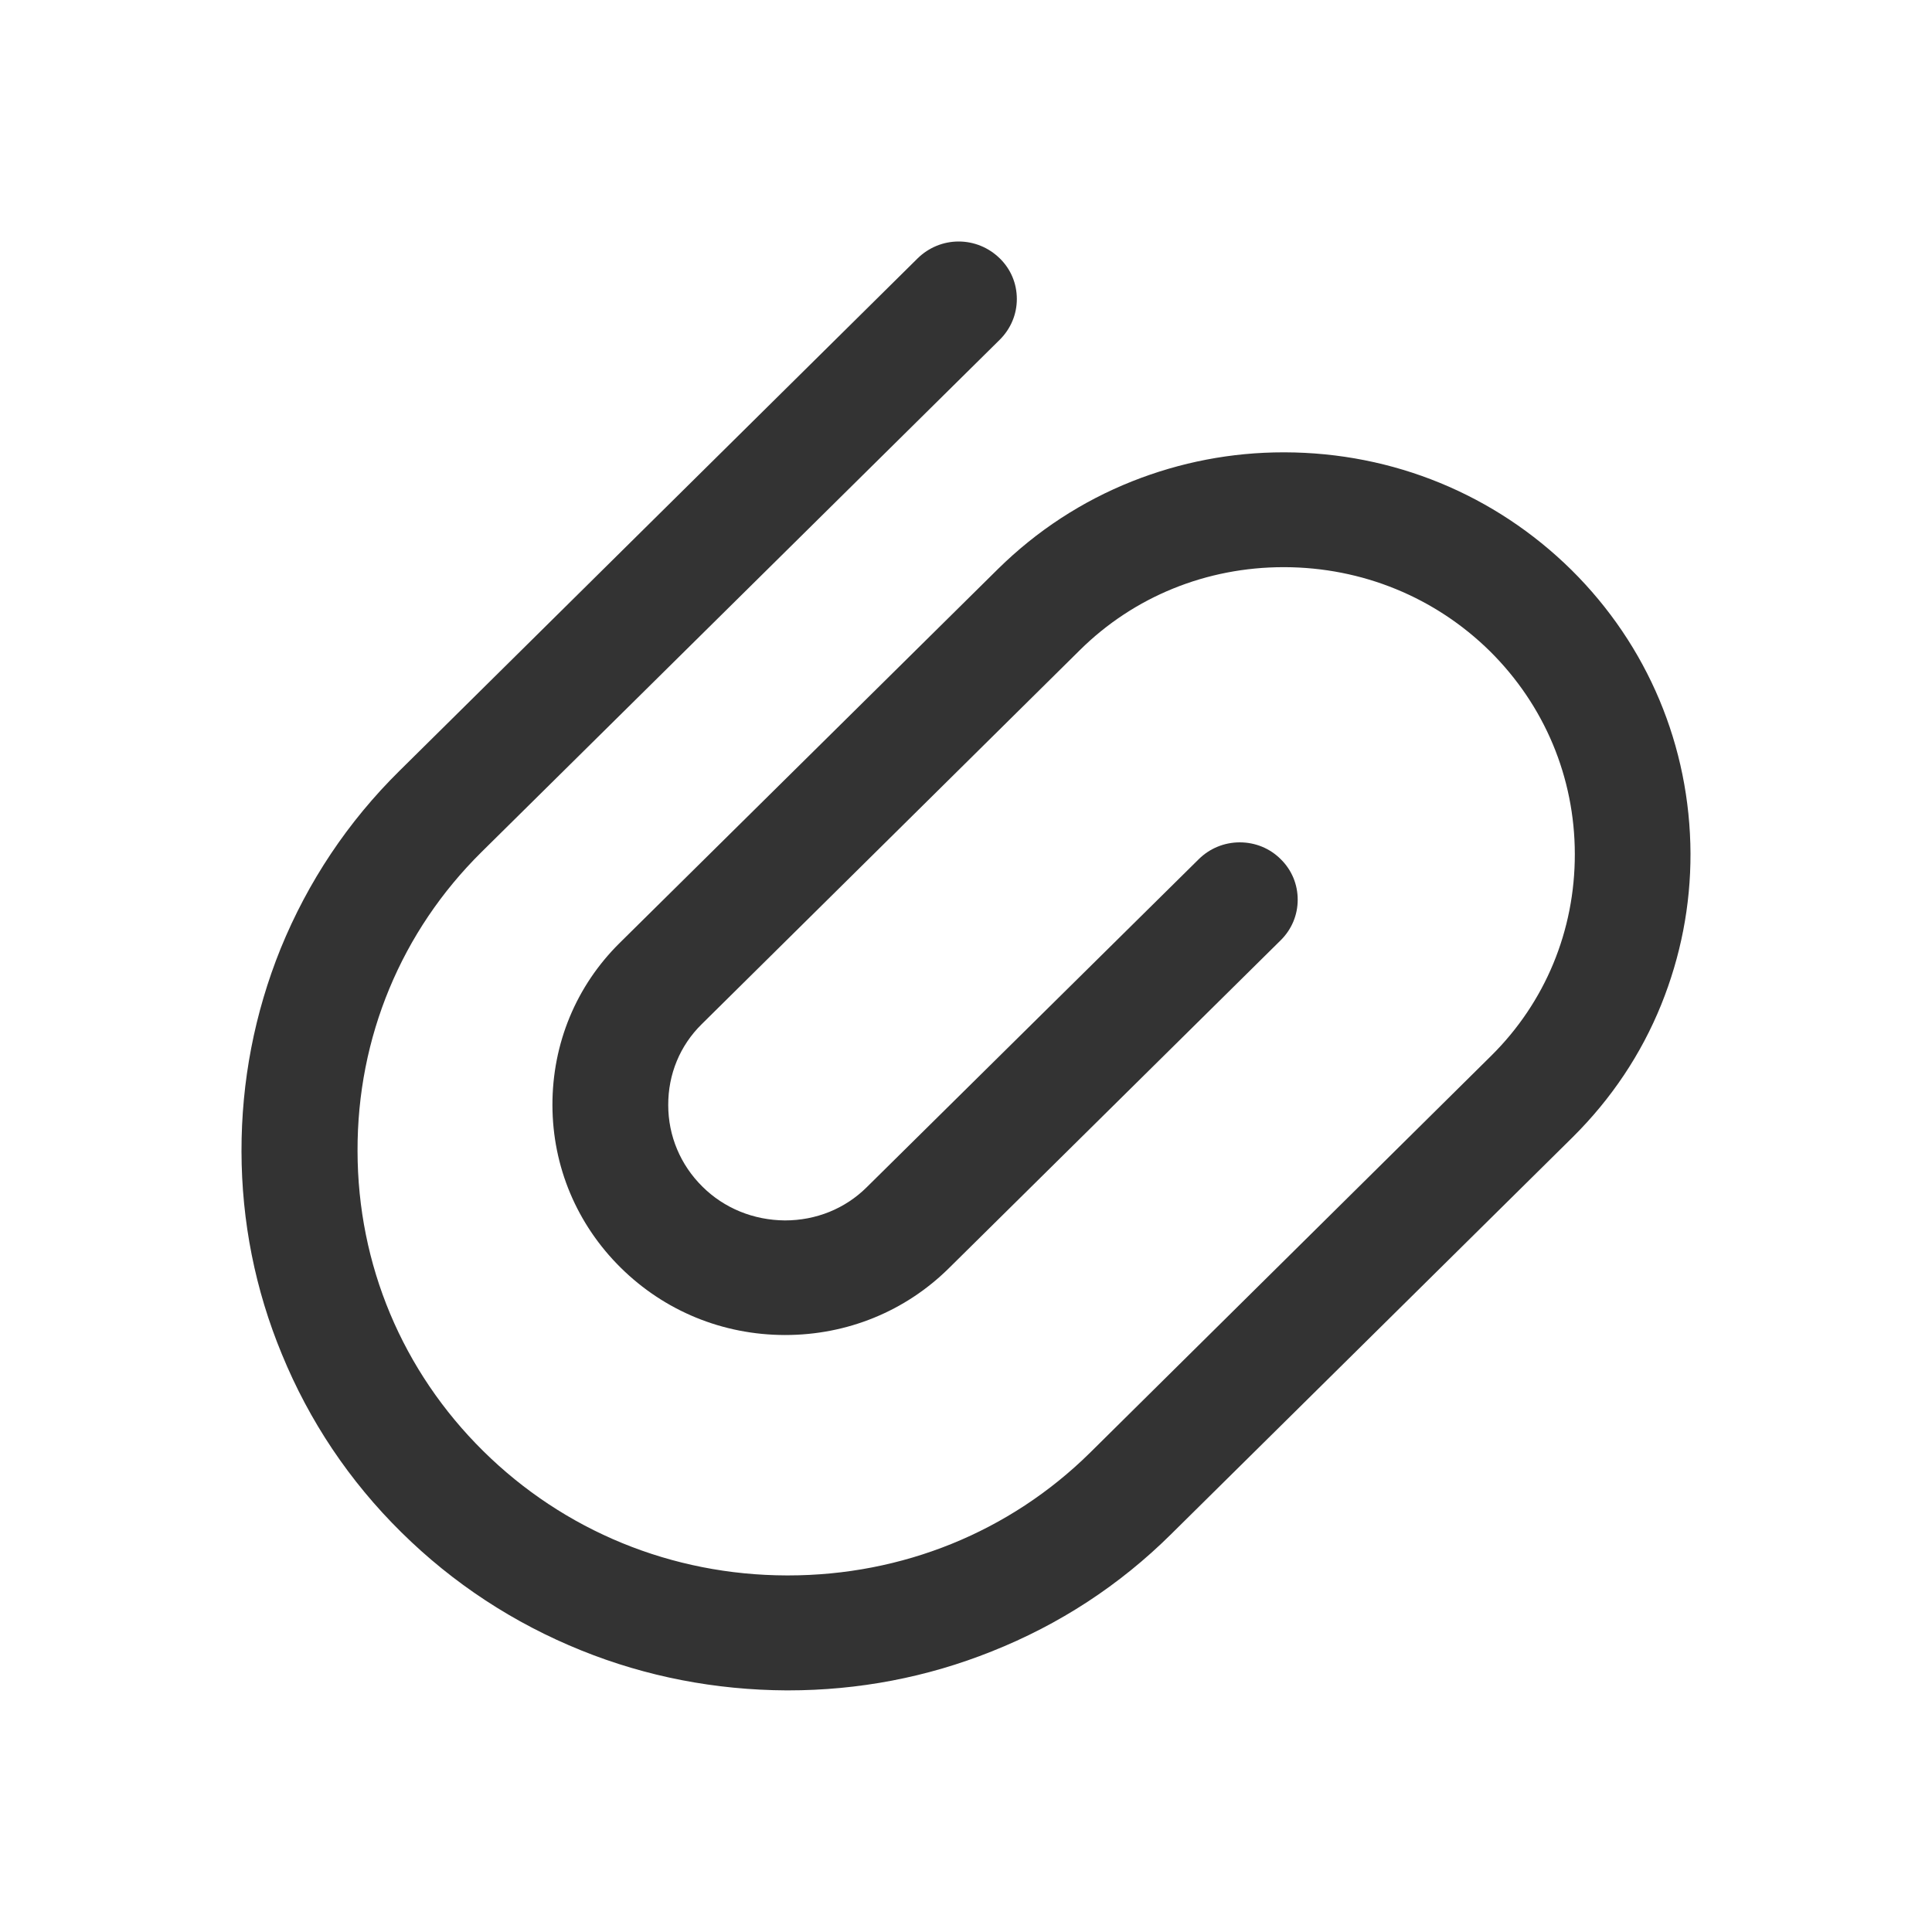 <svg width="16" height="16" viewBox="0 0 16 16" fill="none" xmlns="http://www.w3.org/2000/svg">
<path fill-rule="evenodd" clip-rule="evenodd" d="M13.014 4.72C12.38 4.095 11.538 3.748 10.639 3.746H10.63C10.198 3.746 9.777 3.827 9.376 3.986C8.961 4.151 8.587 4.395 8.266 4.711L5.133 7.808C4.771 8.165 4.574 8.643 4.575 9.153C4.576 9.661 4.777 10.139 5.14 10.498C5.503 10.857 5.985 11.055 6.499 11.056H6.503C7.015 11.056 7.496 10.86 7.856 10.505L10.606 7.787C10.697 7.697 10.747 7.578 10.747 7.451C10.747 7.323 10.697 7.204 10.606 7.115C10.516 7.025 10.395 6.976 10.267 6.976C10.139 6.976 10.018 7.026 9.928 7.115L7.178 9.832C6.999 10.01 6.758 10.107 6.501 10.107H6.5C6.24 10.105 5.997 10.006 5.817 9.827C5.635 9.647 5.534 9.407 5.534 9.152C5.533 8.897 5.631 8.659 5.811 8.482L8.944 5.383C9.391 4.941 9.991 4.697 10.631 4.697H10.638C11.281 4.699 11.885 4.946 12.339 5.393C12.791 5.841 13.041 6.437 13.042 7.072C13.043 7.707 12.797 8.301 12.349 8.744L9.025 12.033C8.361 12.687 7.473 13.047 6.526 13.047H6.516C5.565 13.045 4.672 12.679 4.002 12.017C3.332 11.355 2.962 10.473 2.961 9.532C2.958 8.592 3.324 7.712 3.988 7.056L8.28 2.813C8.371 2.722 8.421 2.603 8.421 2.476C8.421 2.348 8.371 2.229 8.28 2.14C8.188 2.05 8.067 2 7.939 2C7.812 2 7.691 2.05 7.6 2.139L3.309 6.383C2.881 6.805 2.55 7.302 2.324 7.856C2.108 8.391 1.999 8.956 2 9.535C2.001 10.115 2.113 10.68 2.334 11.214C2.561 11.768 2.893 12.265 3.324 12.69C3.752 13.113 4.255 13.443 4.816 13.669C5.354 13.886 5.926 13.996 6.513 13.999H6.526C7.109 13.999 7.676 13.891 8.211 13.677C8.771 13.455 9.273 13.128 9.7 12.704L13.025 9.417C13.344 9.1 13.591 8.732 13.758 8.319C13.919 7.919 14.001 7.5 14 7.068C13.996 6.18 13.646 5.346 13.014 4.72Z" fill="#333333"/>
</svg>
